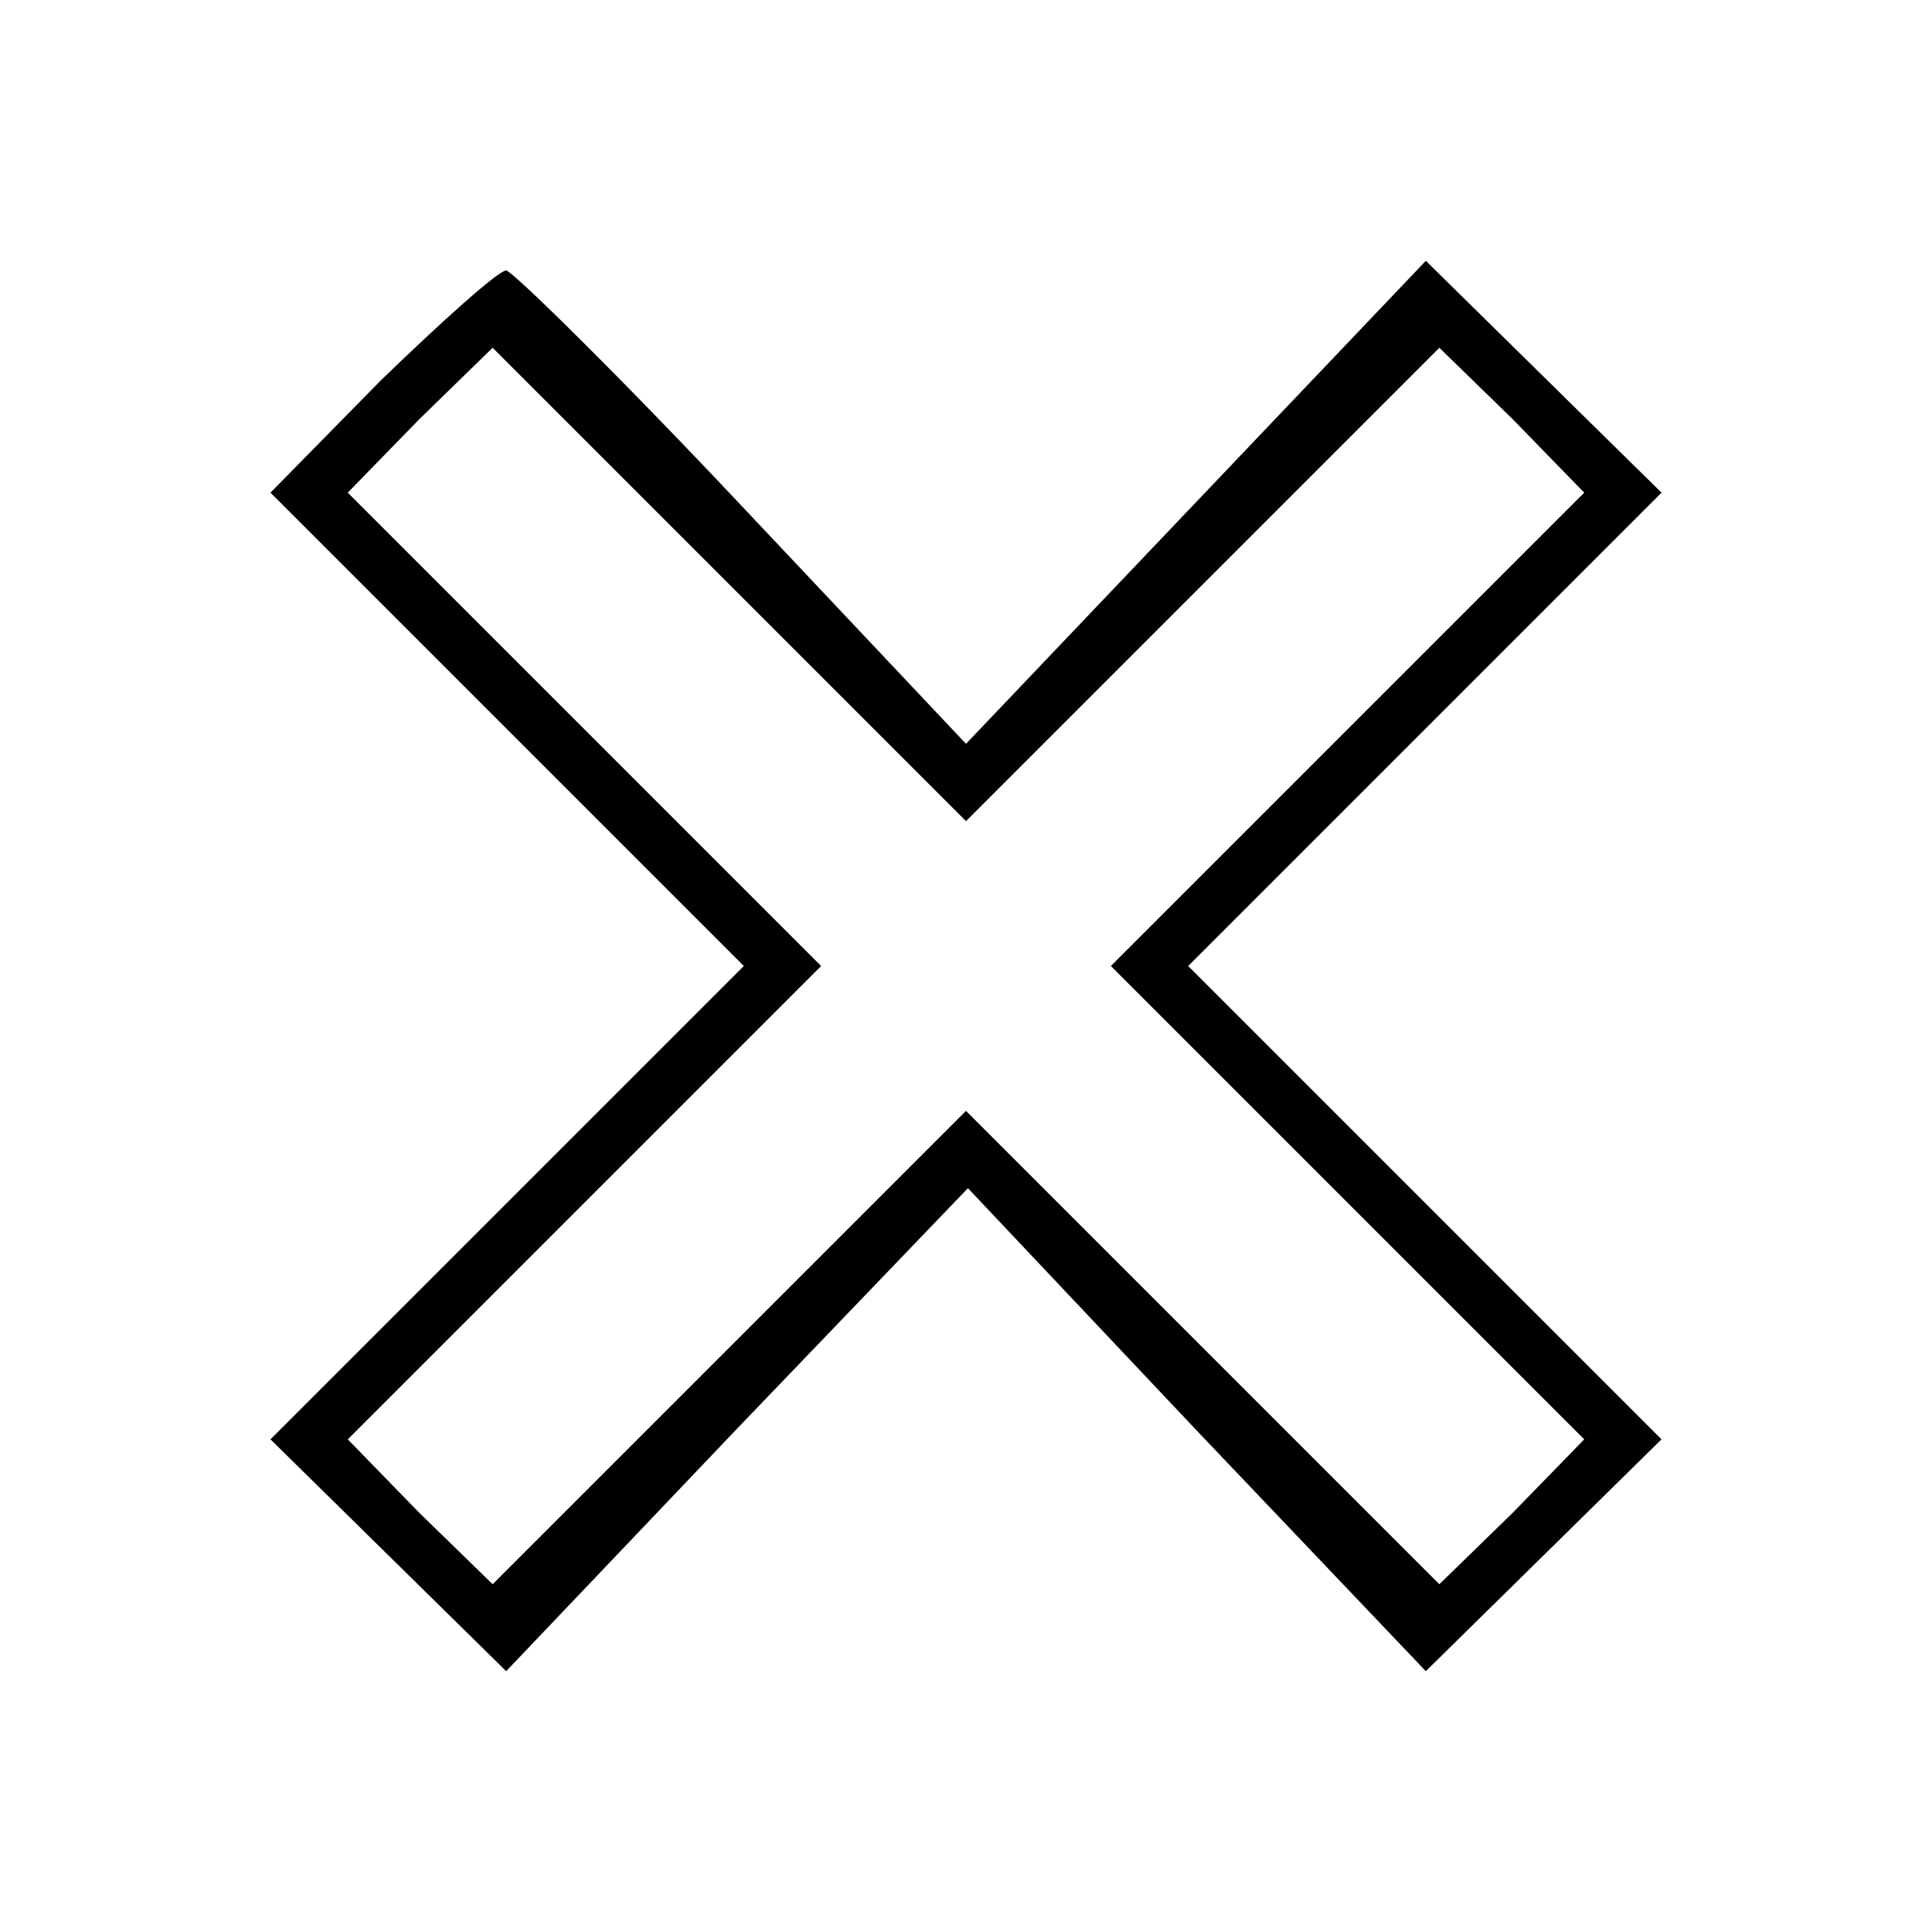 <?xml version="1.0" standalone="no"?>
<!DOCTYPE svg PUBLIC "-//W3C//DTD SVG 20010904//EN"
 "http://www.w3.org/TR/2001/REC-SVG-20010904/DTD/svg10.dtd">
<svg version="1.0" xmlns="http://www.w3.org/2000/svg"
 width="100pt" height="100pt" viewBox="0 0 100 100"
 preserveAspectRatio="xMidYMid meet">

<g transform="translate(0,100) scale(0.1,-0.1)"
fill="#000000" stroke="none">
<path d="M197 803 l-57 -58 122 -122 123 -123 -123 -123 -122 -122 61 -60 61
-60 119 125 120 125 118 -125 119 -125 61 60 61 60 -122 122 -123 123 123 123
122 122 -61 60 -61 60 -119 -125 -119 -125 -116 123 c-63 67 -119 122 -122
122 -4 0 -33 -26 -65 -57z m426 -105 l122 122 38 -37 37 -38 -122 -122 -123
-123 123 -123 122 -122 -37 -38 -38 -37 -122 122 -123 123 -123 -123 -122
-122 -38 37 -37 38 122 122 123 123 -123 123 -122 122 37 38 38 37 122 -122
123 -123 123 123z"/>
</g>
</svg>
